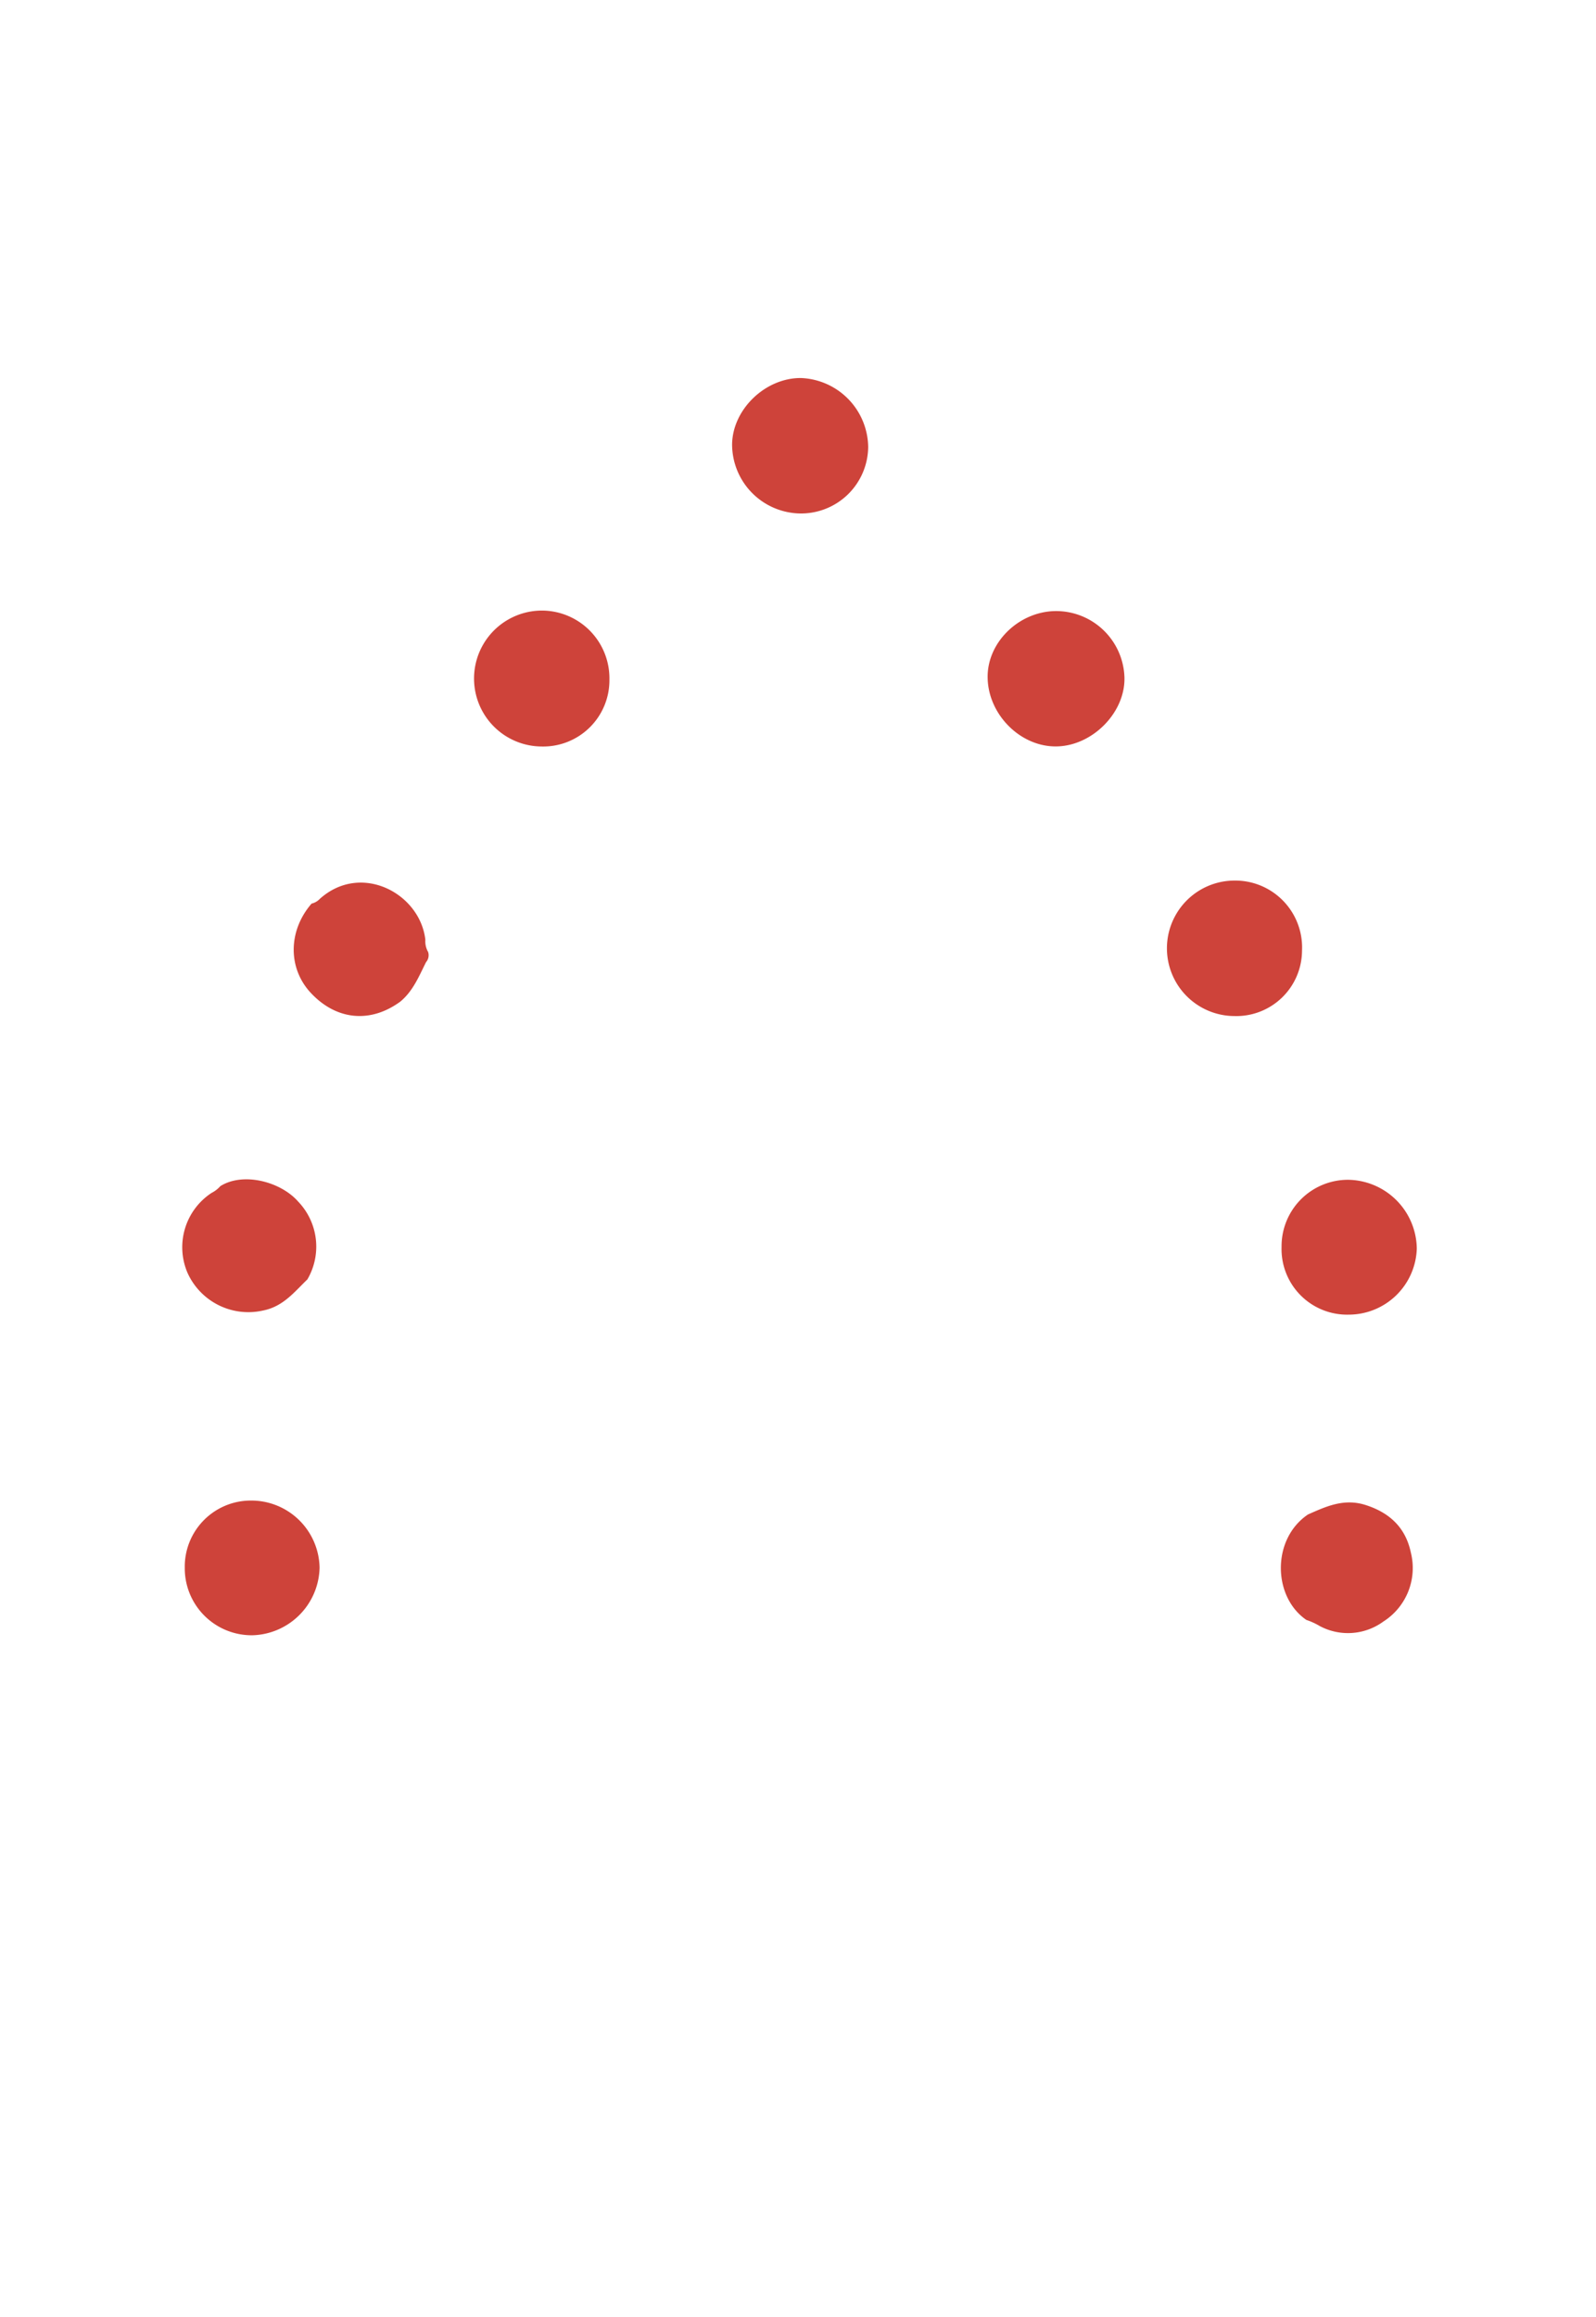<svg id="Layer_1" data-name="Layer 1" xmlns="http://www.w3.org/2000/svg" viewBox="0 0 223.89 324.95"><defs><style>.cls-1{fill:#ce433a;}</style></defs><path class="cls-1" d="M182.65,133.29a9.22,9.22,0,0,1-9.48,9.19,9.49,9.49,0,0,1,.06-19A9.38,9.38,0,0,1,182.65,133.29Z"/><path class="cls-1" d="M148,85.69a9.6,9.6,0,0,1,9.74,9.3c.13,4.93-4.49,9.61-9.54,9.68s-9.54-4.45-9.65-9.57C138.42,90.18,142.83,85.79,148,85.69Z"/><path class="cls-1" d="M85.49,95.28a9.29,9.29,0,0,1-9.56,9.4,9.53,9.53,0,0,1,.2-19.06A9.5,9.5,0,0,1,85.49,95.28Z"/><path class="cls-1" d="M189.2,184.35a9.2,9.2,0,0,1-9.42-9.48,9.32,9.32,0,0,1,9.29-9.43,9.77,9.77,0,0,1,9.68,9.65A9.56,9.56,0,0,1,189.2,184.35Z"/><path class="cls-1" d="M112.12,72a9.7,9.7,0,0,1-9.42-9.69c.06-4.9,4.65-9.32,9.64-9.3a9.81,9.81,0,0,1,9.45,9.66A9.42,9.42,0,0,1,112.12,72Z"/><path class="cls-1" d="M35.19,210.42a9.58,9.58,0,0,1,9.64,9.42,9.69,9.69,0,0,1-9.39,9.47,9.39,9.39,0,0,1-9.52-9.46A9.27,9.27,0,0,1,35.19,210.42Z"/><path class="cls-1" d="M30.91,166.33c3.18-2,8.46-.66,10.94,2.19a9.12,9.12,0,0,1,1.27,10.89c-1.84,1.77-3.39,3.8-6.21,4.36a9.36,9.36,0,0,1-10.61-5.29,9.11,9.11,0,0,1,3.38-11.2A4.19,4.19,0,0,0,30.91,166.33Z"/><path class="cls-1" d="M60.06,133.5a1.49,1.49,0,0,1-.3,1.43c-1,2-1.83,4.06-3.61,5.53-4.22,3.08-9,2.6-12.58-1.26-3.21-3.47-3.15-8.7.14-12.49a2.3,2.3,0,0,0,1.15-.66c5.77-5.18,14.06-.8,14.81,5.73A3,3,0,0,0,60.06,133.5Z"/><path class="cls-1" d="M183.26,227.16c-4.74-3.25-4.88-11.35.23-14.79,2.54-1.12,5-2.27,8-1.35,3.41,1.07,5.7,3.16,6.44,6.75a8.89,8.89,0,0,1-3.86,9.61,8.42,8.42,0,0,1-8.95.63A9.42,9.42,0,0,0,183.26,227.16Z"/></svg>